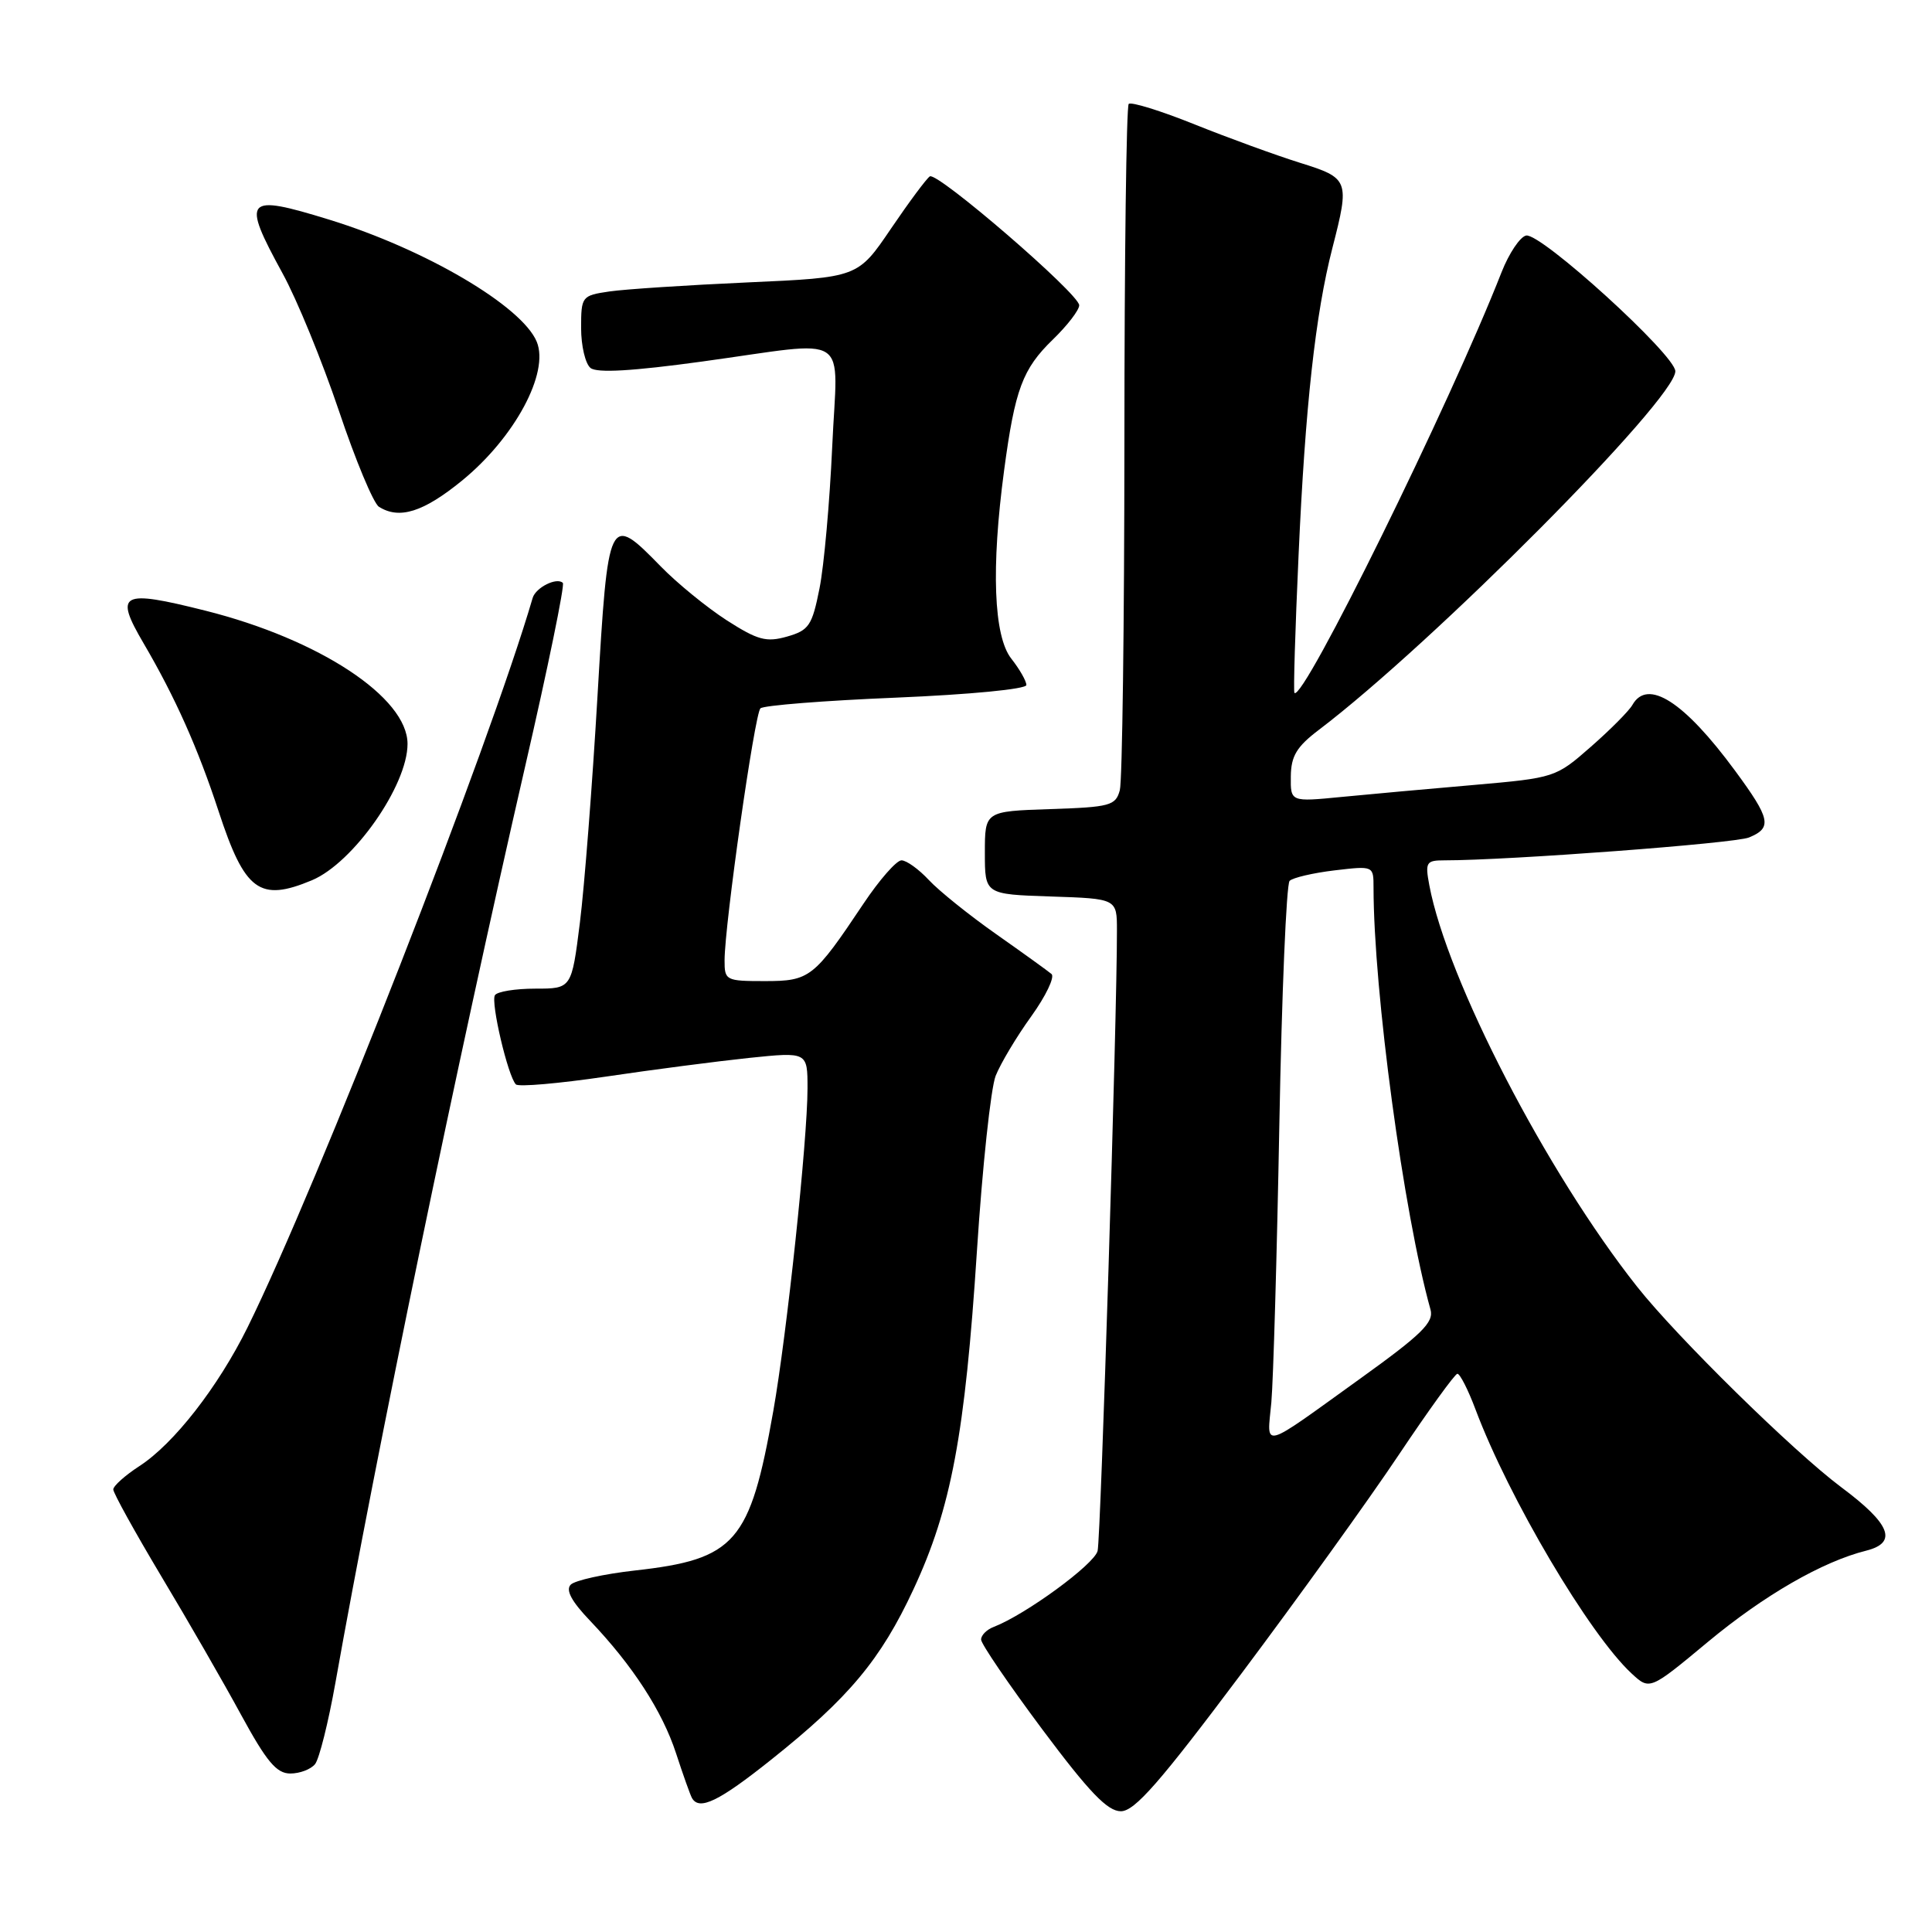 <?xml version="1.0" encoding="UTF-8" standalone="no"?>
<!DOCTYPE svg PUBLIC "-//W3C//DTD SVG 1.1//EN" "http://www.w3.org/Graphics/SVG/1.1/DTD/svg11.dtd" >
<svg xmlns="http://www.w3.org/2000/svg" xmlns:xlink="http://www.w3.org/1999/xlink" version="1.1" viewBox="0 0 256 256">
 <g >
 <path fill="currentColor"
d=" M 164.50 221.75 C 172.02 211.71 181.40 198.68 185.34 192.78 C 189.28 186.89 192.78 182.05 193.11 182.03 C 193.45 182.02 194.53 184.14 195.51 186.75 C 199.92 198.50 210.59 216.55 216.19 221.74 C 218.60 223.97 218.60 223.97 226.33 217.54 C 233.75 211.38 241.48 206.92 247.28 205.47 C 251.49 204.41 250.52 201.94 243.97 197.06 C 237.66 192.35 222.22 177.19 216.93 170.50 C 204.94 155.34 191.75 129.85 189.39 117.29 C 188.82 114.25 188.98 114.00 191.39 114.00 C 199.90 114.00 229.86 111.75 231.75 110.97 C 234.86 109.69 234.61 108.51 229.88 102.09 C 223.15 92.95 218.31 89.86 216.30 93.41 C 215.86 94.19 213.39 96.68 210.81 98.94 C 206.15 103.03 206.03 103.07 195.31 104.01 C 189.36 104.52 181.46 105.24 177.75 105.60 C 171.00 106.26 171.00 106.26 171.04 102.88 C 171.07 100.18 171.81 98.94 174.77 96.70 C 189.88 85.23 222.01 52.90 221.99 49.19 C 221.98 47.03 204.16 30.82 202.22 31.21 C 201.42 31.37 199.95 33.56 198.96 36.08 C 192.11 53.56 172.63 93.11 171.52 91.81 C 171.37 91.64 171.62 83.40 172.07 73.50 C 172.95 53.86 174.30 41.60 176.55 32.86 C 178.86 23.87 178.76 23.60 172.25 21.57 C 169.09 20.58 162.82 18.30 158.31 16.49 C 153.81 14.68 149.87 13.46 149.56 13.77 C 149.25 14.08 148.99 34.17 148.99 58.42 C 148.98 82.66 148.71 103.50 148.38 104.71 C 147.83 106.75 147.10 106.95 139.14 107.21 C 130.50 107.50 130.50 107.50 130.50 113.00 C 130.50 118.50 130.50 118.50 139.25 118.79 C 148.00 119.08 148.00 119.08 148.00 123.29 C 148.02 134.74 145.86 203.76 145.44 205.50 C 145.00 207.29 135.89 213.95 131.66 215.58 C 130.74 215.93 130.00 216.68 130.00 217.25 C 130.00 217.82 133.65 223.17 138.10 229.14 C 144.33 237.48 146.75 240.00 148.52 240.00 C 150.35 240.00 153.67 236.20 164.50 221.75 Z  M 102.18 233.17 C 112.48 224.97 116.71 219.90 121.04 210.59 C 126.04 199.87 127.87 190.07 129.45 165.74 C 130.17 154.61 131.29 144.17 131.93 142.55 C 132.58 140.92 134.69 137.38 136.64 134.68 C 138.58 131.98 139.79 129.45 139.33 129.06 C 138.87 128.67 135.57 126.29 132.00 123.78 C 128.43 121.27 124.41 118.04 123.08 116.61 C 121.74 115.17 120.11 114.00 119.45 114.00 C 118.79 114.00 116.52 116.59 114.41 119.75 C 107.84 129.58 107.31 130.00 101.33 130.00 C 96.18 130.00 96.00 129.91 96.01 127.25 C 96.02 122.49 99.99 94.61 100.76 93.86 C 101.17 93.47 109.26 92.83 118.75 92.44 C 128.52 92.03 136.00 91.31 136.00 90.77 C 136.00 90.24 135.10 88.67 134.00 87.27 C 131.66 84.30 131.32 75.25 133.05 62.32 C 134.49 51.57 135.49 48.89 139.52 44.98 C 141.43 43.13 143.00 41.09 143.00 40.45 C 143.00 38.95 124.22 22.75 123.21 23.37 C 122.78 23.64 120.46 26.76 118.05 30.31 C 113.67 36.77 113.67 36.77 99.08 37.42 C 91.06 37.78 82.81 38.32 80.75 38.62 C 77.09 39.16 77.00 39.27 77.00 43.47 C 77.00 45.82 77.56 48.21 78.25 48.76 C 79.10 49.45 83.83 49.17 93.00 47.91 C 113.16 45.15 110.96 43.70 110.27 59.24 C 109.94 66.52 109.19 74.95 108.59 77.96 C 107.61 82.90 107.19 83.52 104.29 84.35 C 101.54 85.13 100.41 84.83 96.29 82.19 C 93.66 80.49 89.72 77.28 87.55 75.05 C 80.66 68.00 80.58 68.17 79.17 92.25 C 78.49 103.94 77.44 117.44 76.84 122.25 C 75.74 131.00 75.74 131.00 70.93 131.00 C 68.28 131.00 65.88 131.39 65.58 131.87 C 65.00 132.81 67.31 142.64 68.36 143.69 C 68.71 144.04 74.06 143.57 80.25 142.66 C 86.44 141.74 94.99 140.63 99.25 140.18 C 107.00 139.38 107.00 139.38 107.00 144.22 C 107.00 151.02 104.26 176.85 102.46 187.00 C 99.38 204.41 97.47 206.61 84.12 208.10 C 80.02 208.56 76.19 209.41 75.63 209.97 C 74.92 210.68 75.72 212.18 78.18 214.75 C 83.82 220.67 87.75 226.72 89.58 232.32 C 90.51 235.17 91.46 237.84 91.69 238.25 C 92.66 239.95 95.25 238.70 102.18 233.17 Z  M 41.75 233.75 C 42.30 233.06 43.51 228.22 44.44 223.00 C 49.87 192.46 60.59 140.68 69.57 101.62 C 72.60 88.48 74.85 77.51 74.58 77.24 C 73.79 76.45 70.99 77.84 70.58 79.23 C 64.87 98.79 42.05 157.17 32.80 175.89 C 28.88 183.81 23.03 191.31 18.48 194.26 C 16.58 195.49 15.02 196.89 15.01 197.36 C 15.01 197.83 17.87 203.00 21.37 208.86 C 24.88 214.71 29.65 222.99 31.96 227.25 C 35.33 233.43 36.64 235.00 38.47 235.00 C 39.73 235.00 41.20 234.44 41.75 233.75 Z  M 41.33 116.64 C 46.81 114.34 54.00 104.10 54.00 98.57 C 54.00 92.41 42.30 84.70 27.19 80.91 C 16.00 78.10 15.12 78.57 19.02 85.23 C 23.20 92.36 26.23 99.15 28.97 107.51 C 32.44 118.09 34.39 119.54 41.33 116.64 Z  M 61.21 63.69 C 68.19 58.00 72.82 49.39 71.12 45.28 C 69.16 40.56 56.39 33.04 43.64 29.11 C 32.44 25.66 31.96 26.20 37.44 36.22 C 39.34 39.67 42.69 47.86 44.90 54.41 C 47.10 60.97 49.49 66.70 50.21 67.15 C 52.91 68.86 56.10 67.86 61.21 63.69 Z  M 168.46 185.82 C 168.72 182.89 169.20 166.32 169.52 149.00 C 169.84 131.68 170.45 117.15 170.88 116.72 C 171.30 116.30 173.98 115.67 176.83 115.33 C 182.00 114.72 182.00 114.72 182.00 117.61 C 182.01 131.36 185.99 160.79 189.55 173.53 C 190.02 175.21 188.39 176.81 180.31 182.62 C 166.85 192.30 167.89 192.02 168.46 185.82 Z "/>
</g>
</svg>